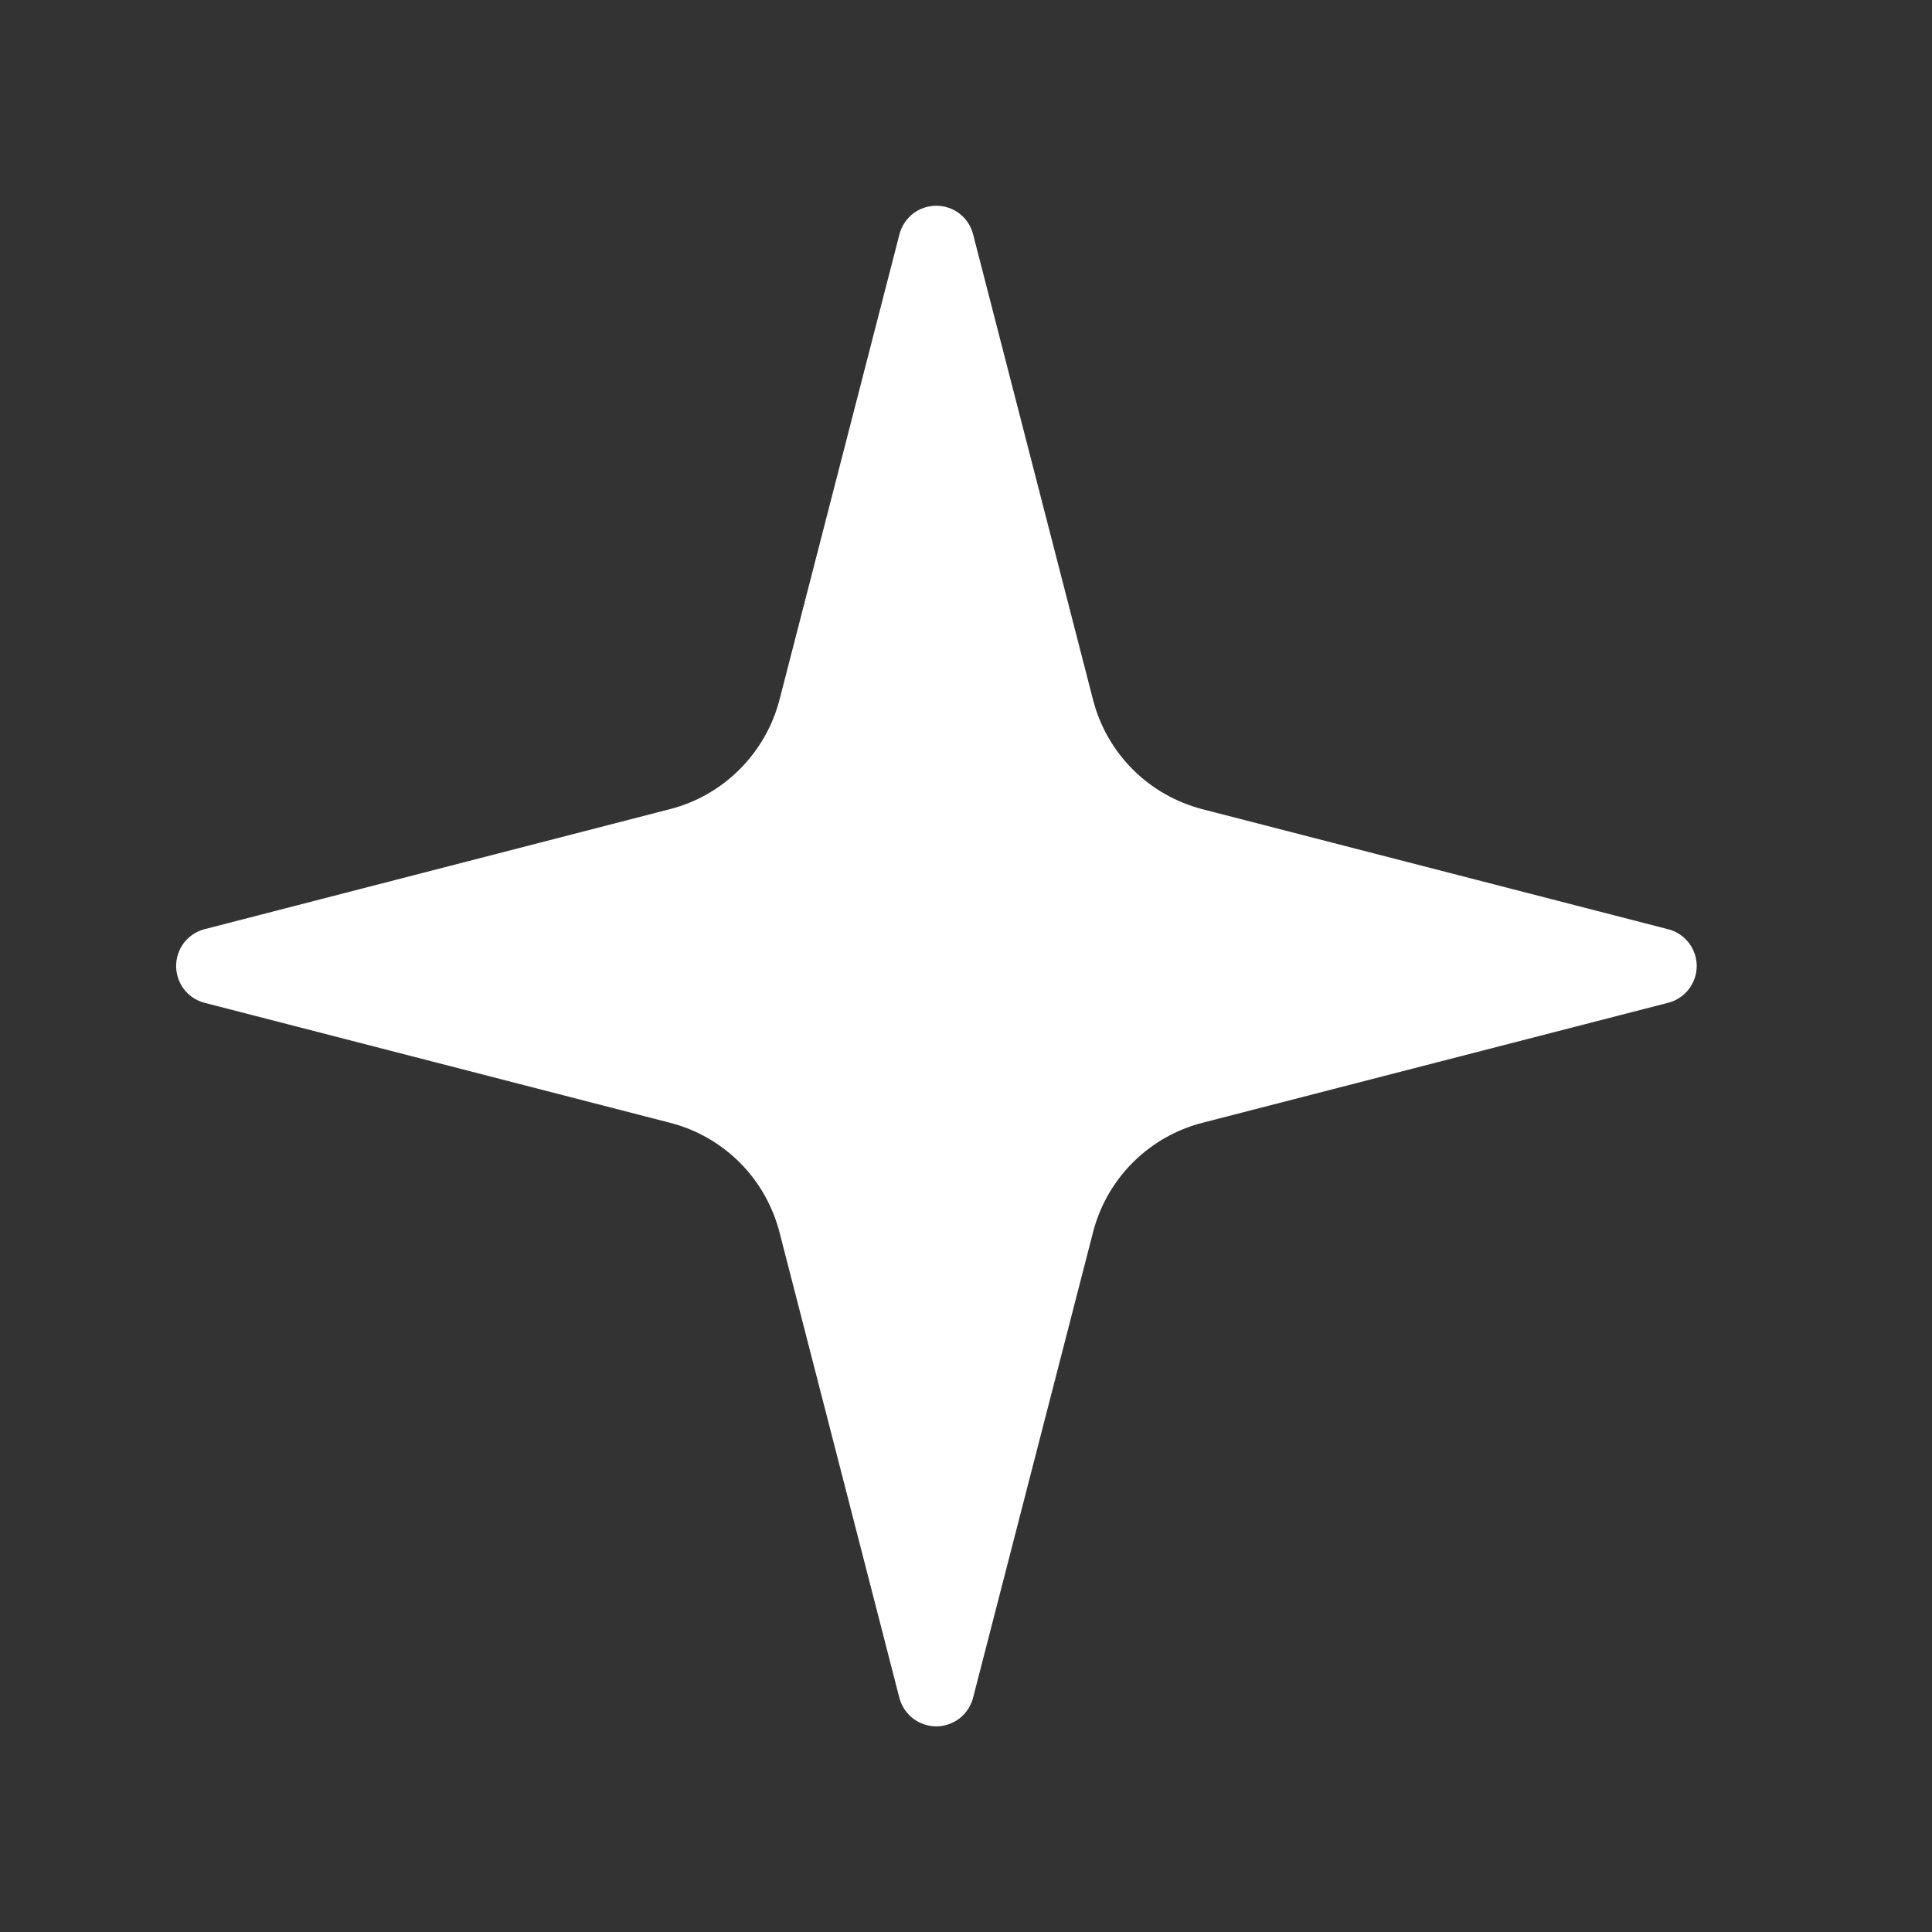 <svg width="18" height="18" viewBox="0 0 18 18" fill="none" xmlns="http://www.w3.org/2000/svg">
<rect x="0" y="0" width="18" height="18" fill="#333333" stroke="none"/>
<path d="M7.262 11.479C7.198 11.234 7.071 11.01 6.892 10.831C6.713 10.652 6.489 10.524 6.244 10.461L1.898 9.341C1.824 9.32 1.759 9.275 1.712 9.214C1.666 9.152 1.641 9.077 1.641 9C1.641 8.923 1.666 8.848 1.712 8.786C1.759 8.725 1.824 8.68 1.898 8.659L6.244 7.538C6.489 7.475 6.712 7.347 6.891 7.168C7.07 6.989 7.198 6.766 7.262 6.521L8.382 2.175C8.403 2.101 8.448 2.035 8.509 1.988C8.571 1.942 8.646 1.917 8.723 1.917C8.801 1.917 8.876 1.942 8.937 1.988C8.999 2.035 9.043 2.101 9.064 2.175L10.184 6.521C10.247 6.766 10.375 6.99 10.554 7.169C10.733 7.348 10.957 7.475 11.202 7.539L15.548 8.659C15.622 8.679 15.688 8.724 15.735 8.785C15.782 8.847 15.808 8.922 15.808 9C15.808 9.078 15.782 9.153 15.735 9.215C15.688 9.276 15.622 9.321 15.548 9.341L11.202 10.461C10.957 10.524 10.733 10.652 10.554 10.831C10.375 11.01 10.247 11.234 10.184 11.479L9.064 15.825C9.043 15.899 8.998 15.965 8.937 16.012C8.875 16.058 8.8 16.084 8.723 16.084C8.645 16.084 8.57 16.058 8.508 16.012C8.447 15.965 8.402 15.899 8.381 15.825L7.262 11.479Z" fill="white"/>
</svg>

